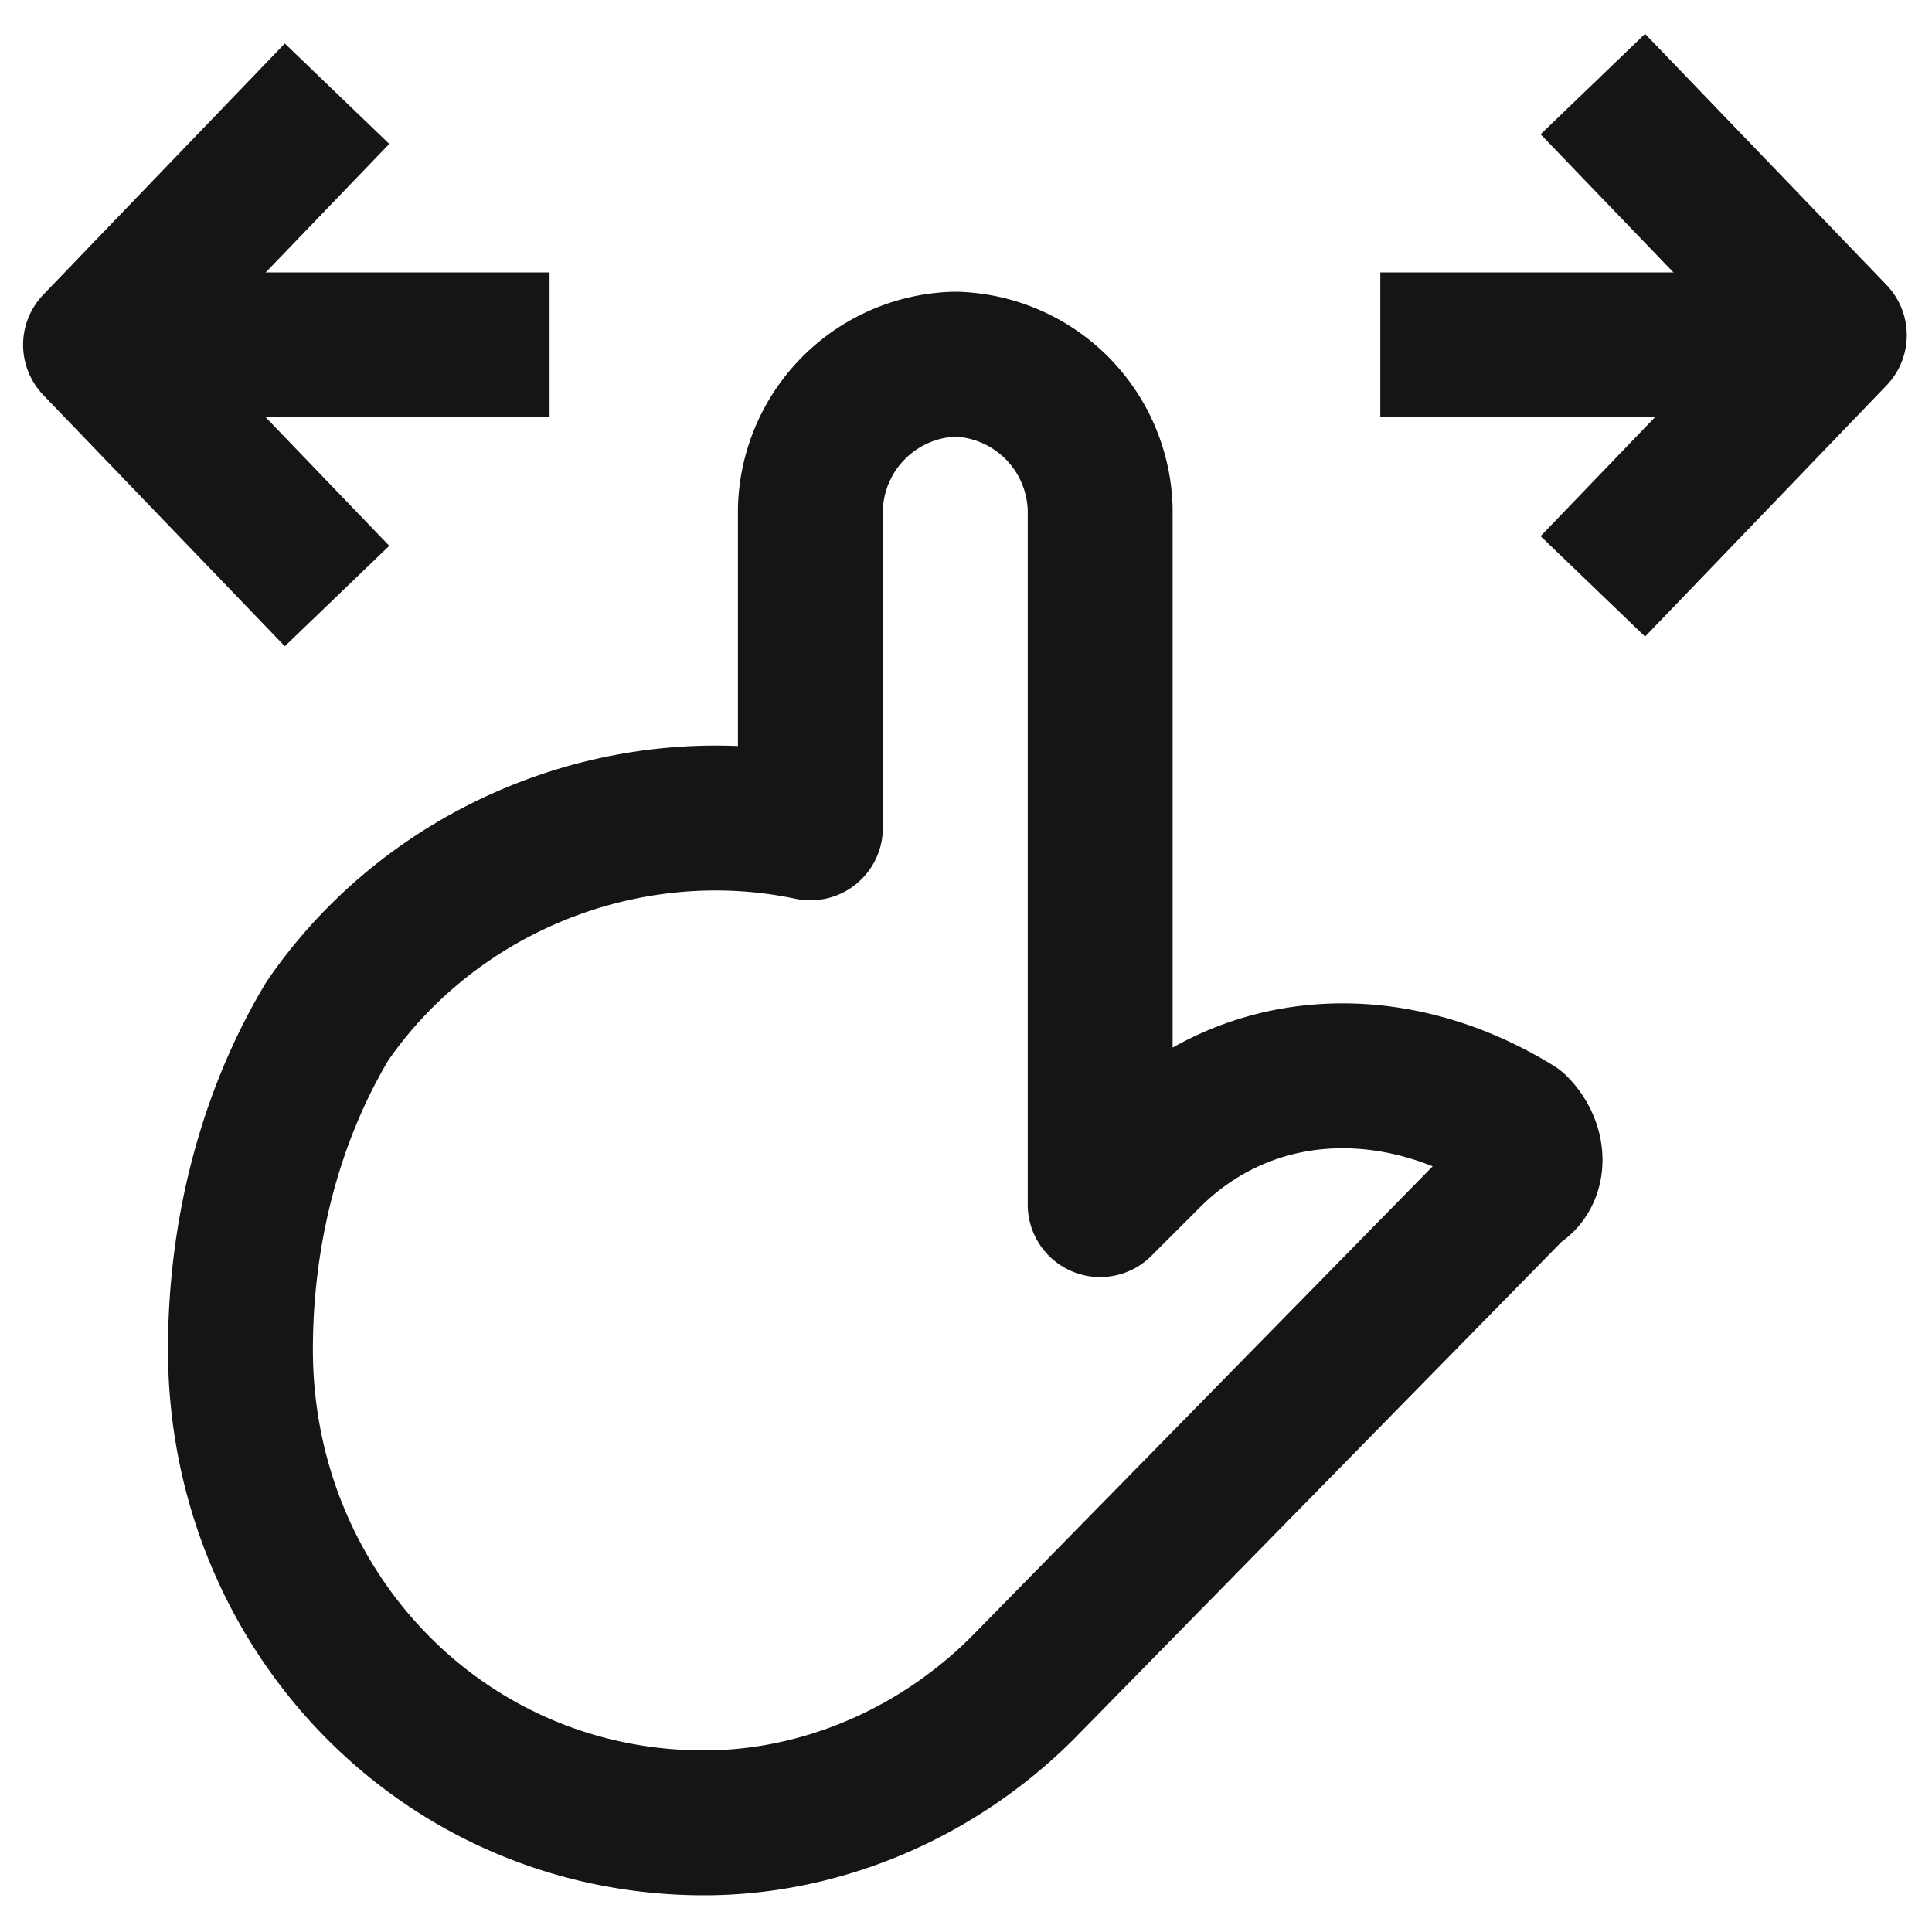 <svg xmlns="http://www.w3.org/2000/svg" viewBox="0 0 20 20" fill="none" stroke="#141516" stroke-width="1.5" stroke-linejoin="round">
    <path d="M15.689 11.67c-.1-.1-.1-.1 0 0-1.3-.8-2.8-.7-3.8.3l-.5.5v-7.2a1.54 1.54 0 0 0-1.5-1.5 1.54 1.54 0 0 0-1.5 1.5v3.3c-1.9-.4-3.9.4-5 2-.6 1-.9 2.2-.9 3.4 0 2.7 2.1 4.9 4.8 4.9 1.2 0 2.4-.5 3.3-1.4h0l5.1-5.2c.2-.1.2-.4 0-.6z"/><g strokeLinecap="round"><path d="M16.489 6.07l2.5-2.6-2.5-2.6"/><path d="M14.289 3.57h4.7m-18 0h4.7"/><path d="M3.489.97l-2.5 2.6 2.5 2.6"/></g>
</svg>